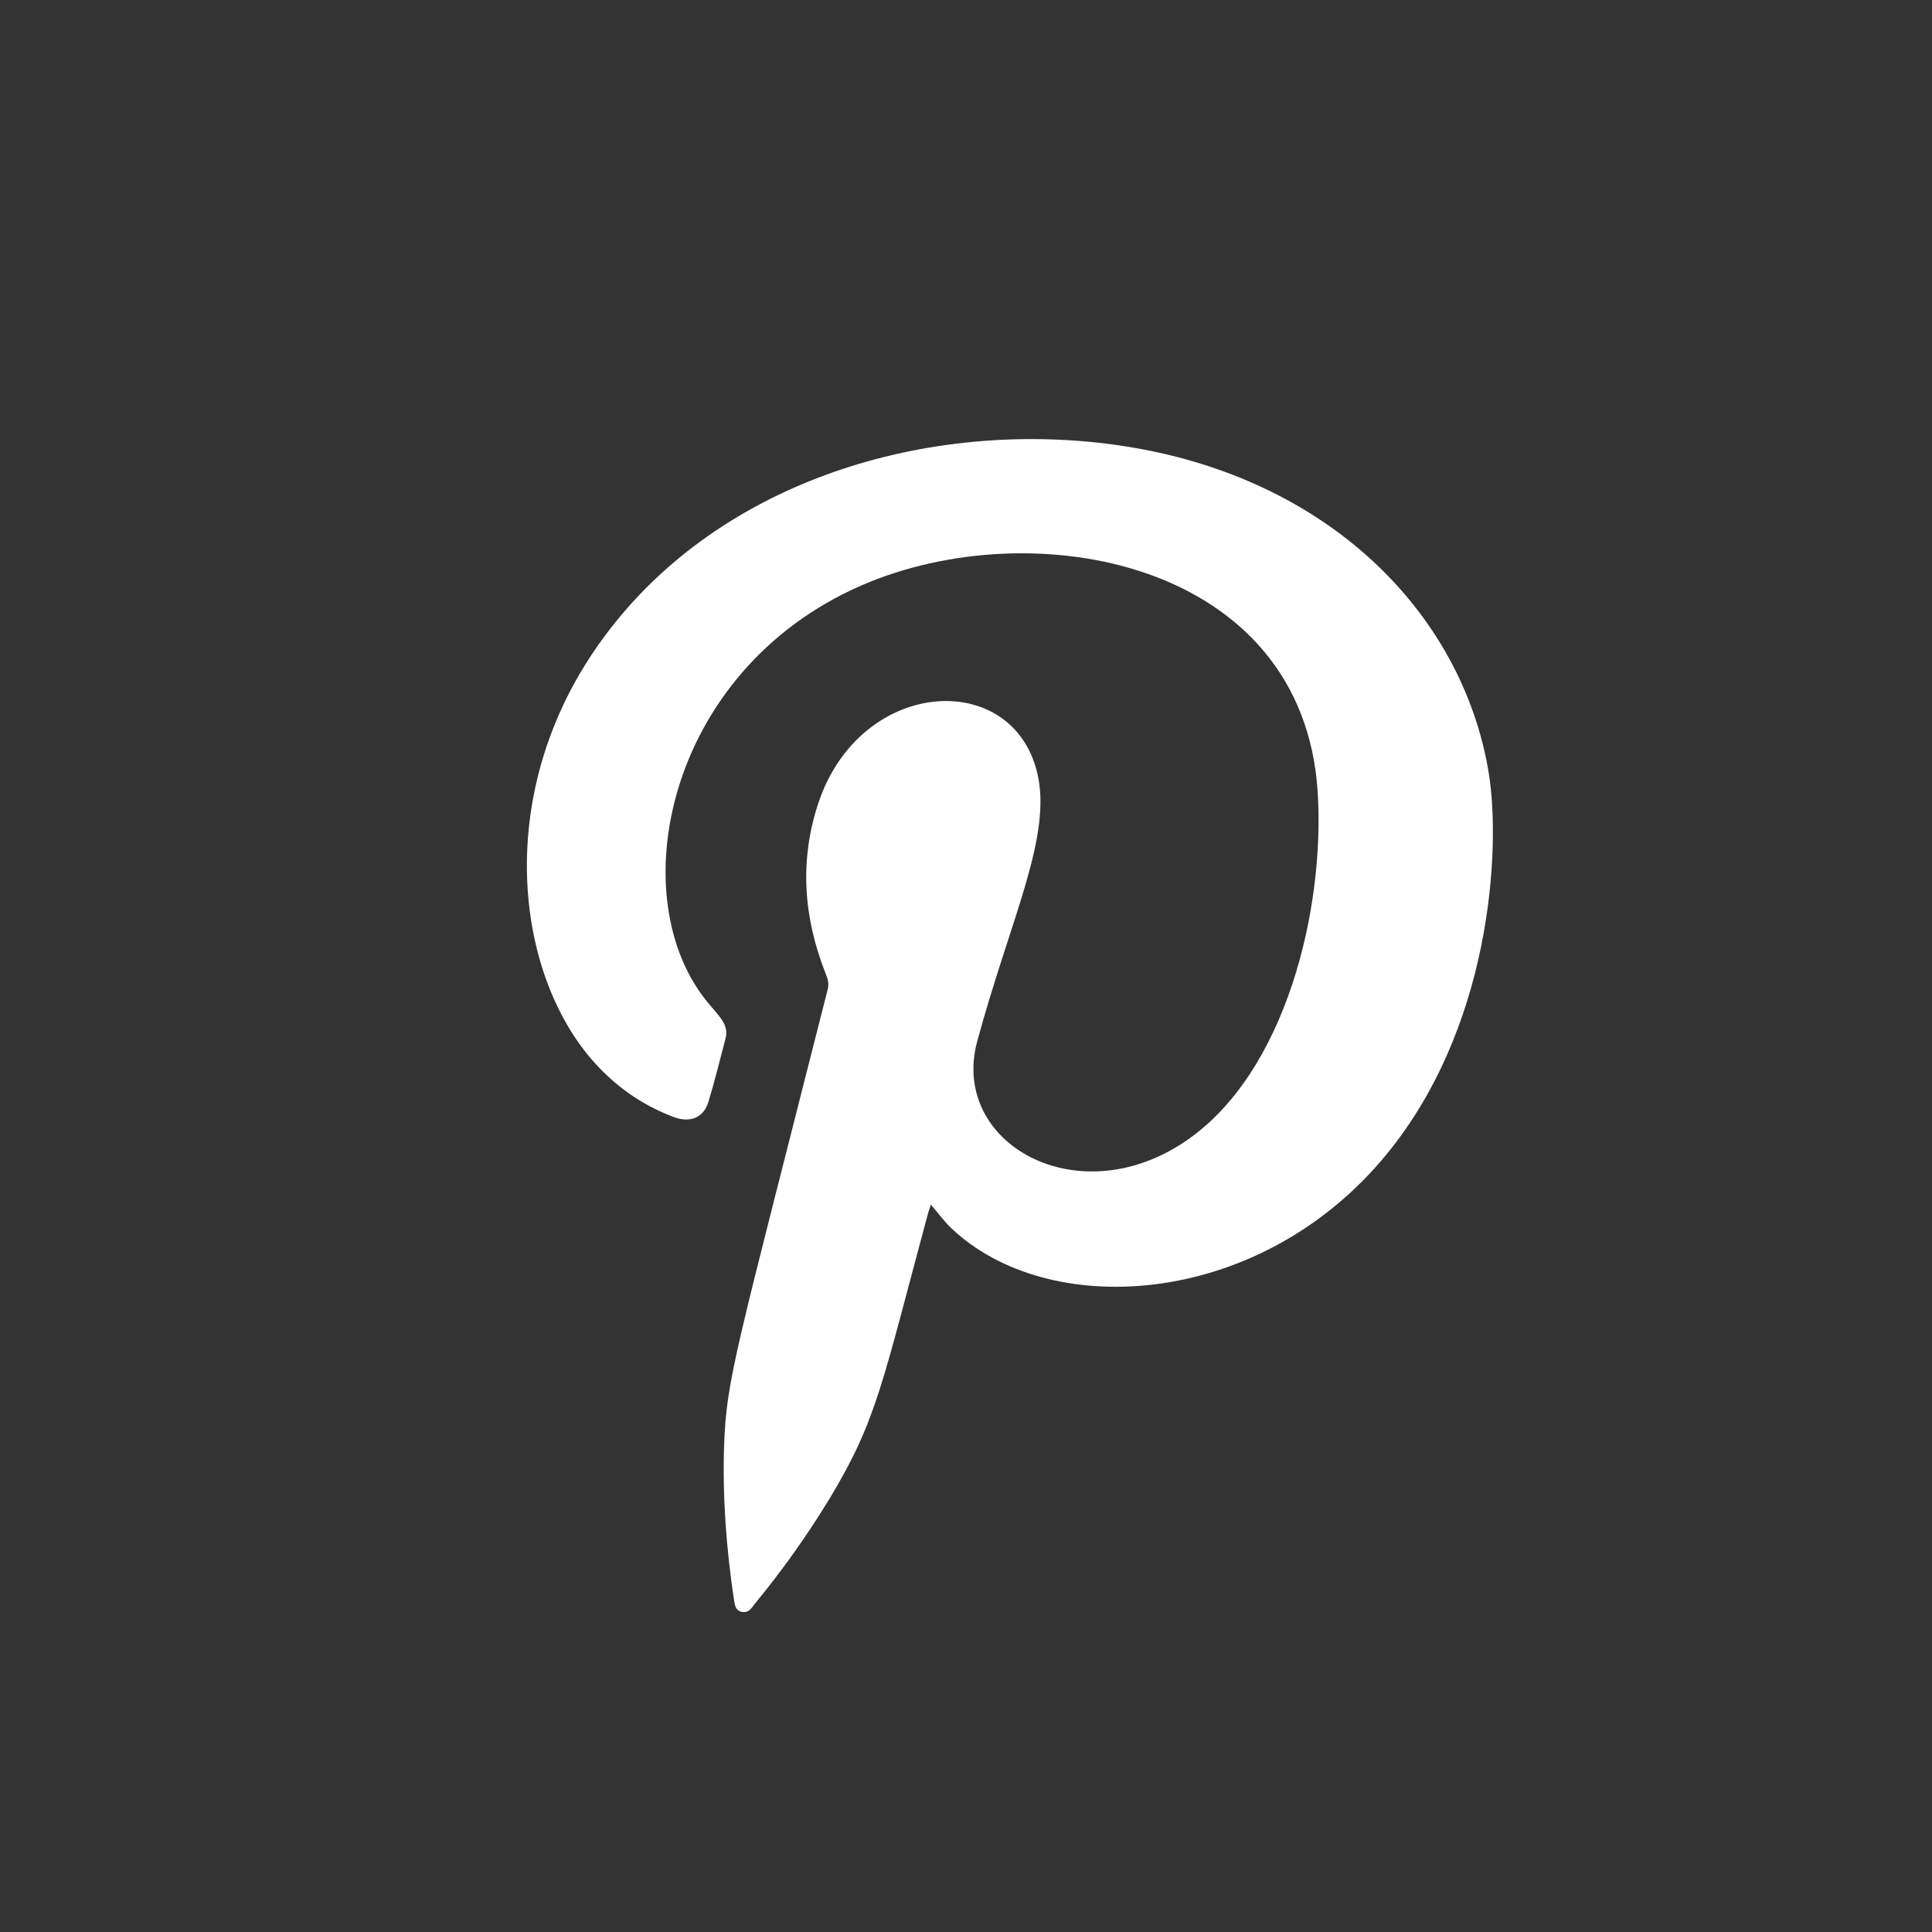 <svg width="84" height="84" viewBox="0 0 84 84" fill="none" xmlns="http://www.w3.org/2000/svg">
<rect x="0" y="0" width="84" height="84" fill="#333333" stroke="none"/>
<path fill-rule="evenodd" clip-rule="evenodd" d="M40.482 52.345C40.445 52.485 40.389 52.607 40.352 52.746C38.367 60.089 38.144 61.711 36.085 65.129C35.101 66.751 34.007 68.286 32.801 69.751C32.671 69.926 32.541 70.135 32.263 70.083C31.966 70.03 31.947 69.769 31.91 69.542C31.576 67.31 31.409 65.077 31.483 62.827C31.595 59.897 31.966 58.886 35.992 42.997C36.048 42.753 35.992 42.561 35.899 42.334C34.934 39.893 34.749 37.416 35.584 34.905C37.402 29.481 43.952 29.062 45.083 33.544C45.788 36.317 43.933 39.928 42.486 45.282C41.298 49.694 46.827 52.834 51.559 49.607C55.919 46.642 57.607 39.509 57.292 34.451C56.661 24.388 44.916 22.208 37.458 25.452C28.923 29.167 26.975 39.125 30.834 43.66C31.317 44.236 31.706 44.584 31.539 45.177C31.298 46.084 31.075 47.008 30.797 47.916C30.593 48.596 29.999 48.84 29.276 48.561C27.847 48.02 26.678 47.166 25.713 46.049C22.429 42.23 21.502 34.695 25.825 28.312C30.63 21.231 39.554 18.371 47.699 19.243C57.44 20.289 63.581 26.533 64.732 33.632C65.251 36.858 64.88 44.828 60.056 50.462C54.509 56.932 45.51 57.368 41.354 53.392C41.039 53.095 40.779 52.729 40.463 52.363L40.482 52.345Z" fill="white"/>
</svg>
